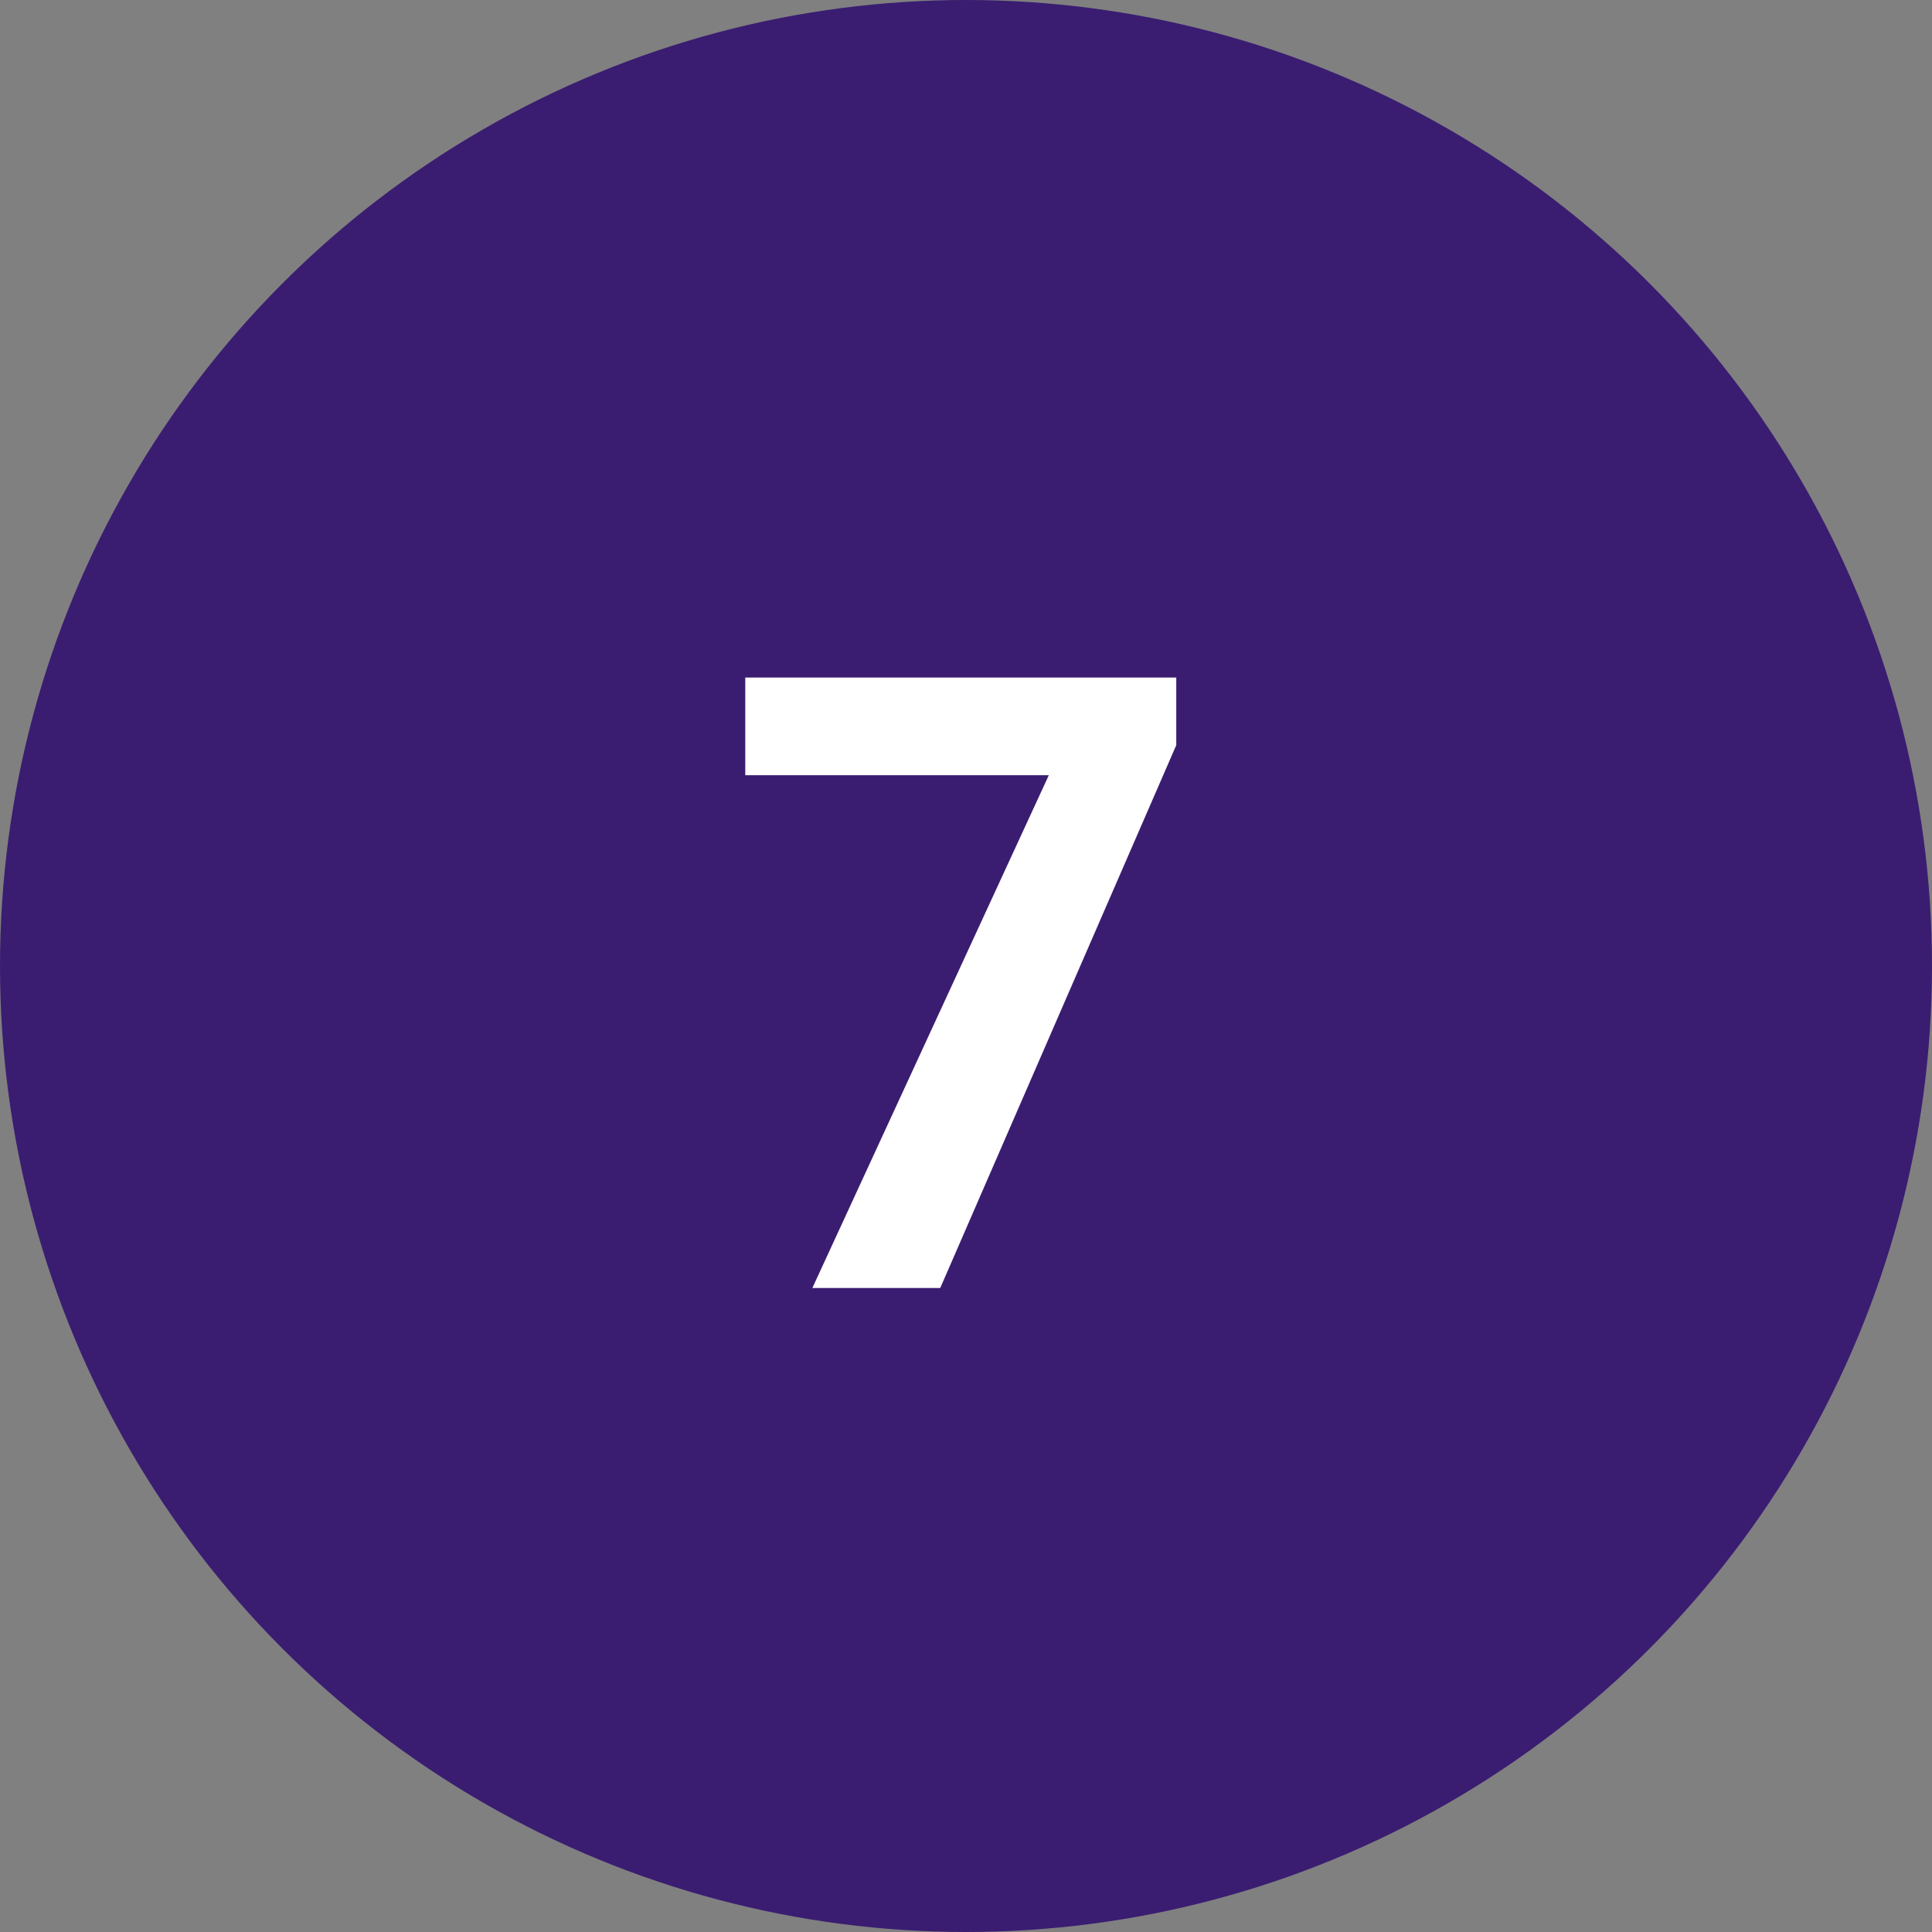 <svg xmlns="http://www.w3.org/2000/svg" width="36" height="36" viewBox="0 0 36 36">
  <rect x="0" y="0" width="36" height="36" fill="#808080" stroke="none"/>
  <g id="Grupo_1099280" data-name="Grupo 1099280" transform="translate(-0.5)">
    <circle id="Elipse_11467" data-name="Elipse 11467" cx="18" cy="18" r="18" transform="translate(0.5)" fill="#3a1d71"/>
    <path id="Trazado_884278" data-name="Trazado 884278" d="M3.918-10.115-.48,0H-2.863L1.543-9.555H-4.113v-1.82H3.918Z" transform="translate(18.5 24)" fill="#fff"/>
  </g>
</svg>
